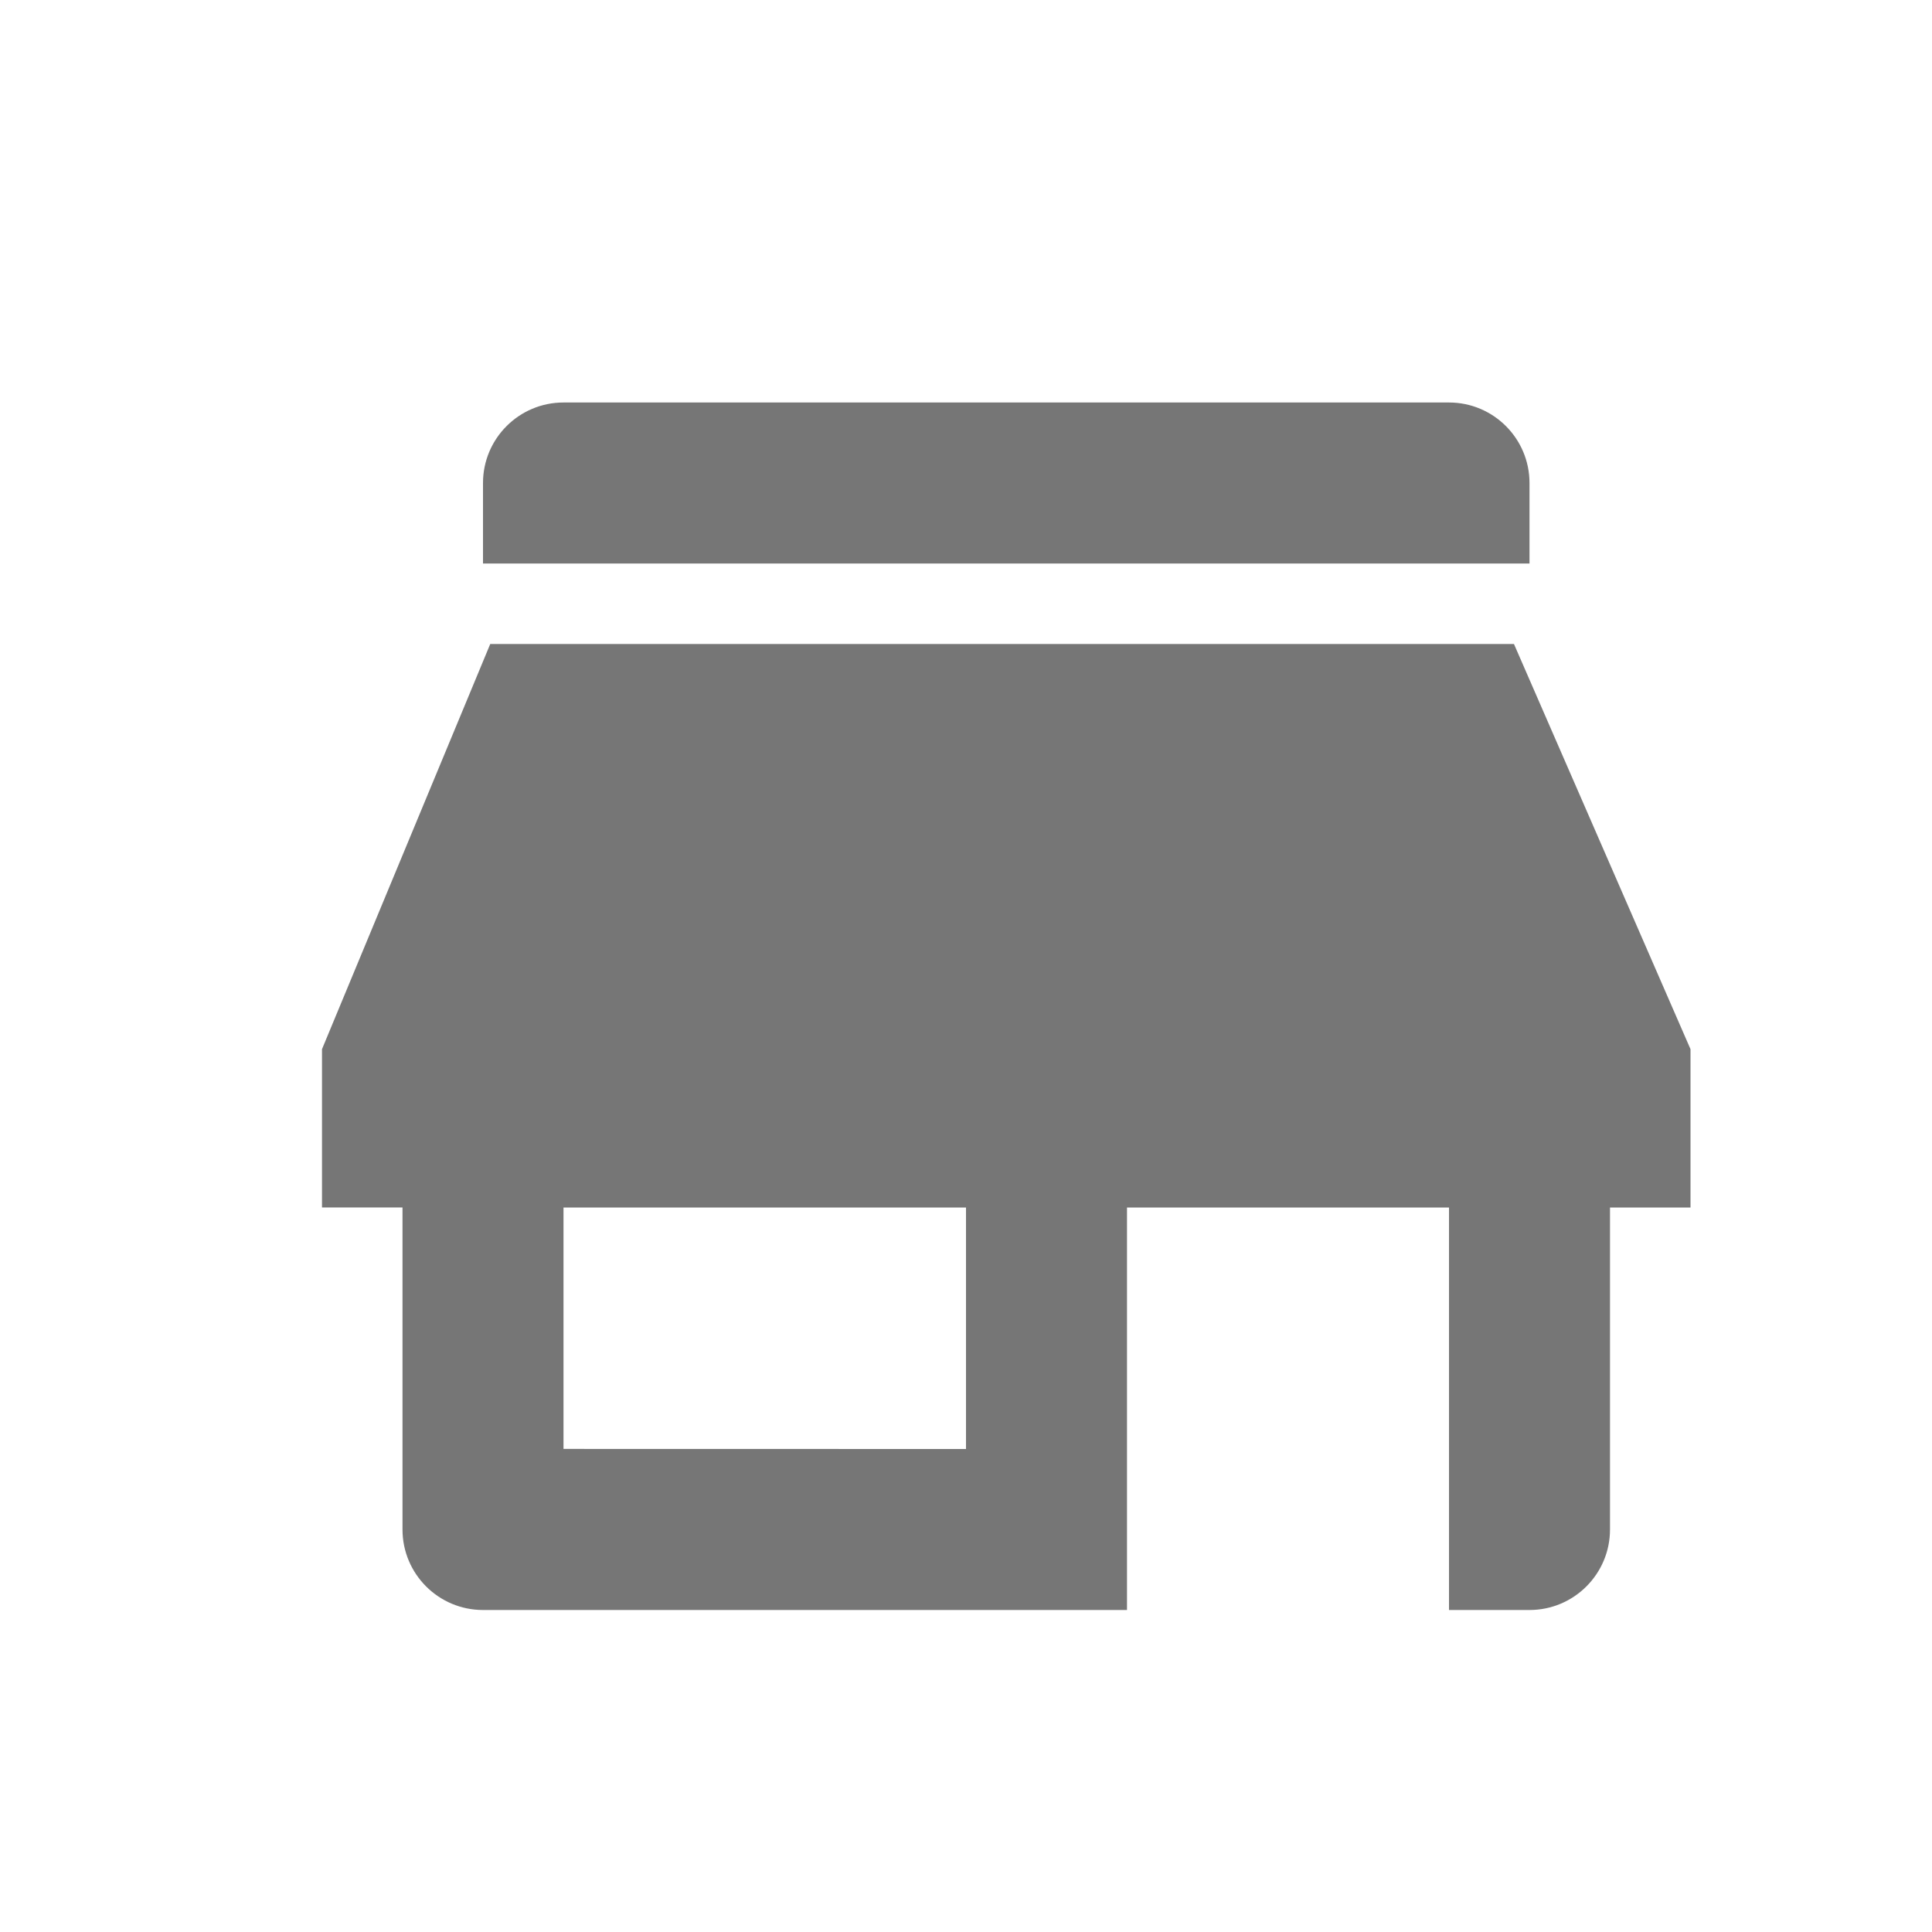<svg xmlns="http://www.w3.org/2000/svg" width="24" height="24" viewBox="0 0 24 24">
    <g fill="none" fill-rule="evenodd">
        <g>
            <g>
                <g>
                    <g>
                        <g>
                            <g>
                                <path d="M0 0H24V24H0z" transform="translate(-1538 -922) translate(1206 677) translate(0 245) translate(204) translate(128)"/>
                                <path fill="#767676" d="M18.807 8L21 13.033V15h-1v4c0 .552-.448 1-1 1h-1v-5h-4v5H6c-.552 0-1-.448-1-1v-4H4v-1.967L6.09 8h12.717zM12 15H7v2.999L12 18v-3zm6-10c.552 0 1 .448 1 1v1H6V6c0-.552.448-1 1-1h11z" transform="translate(-1538 -922) translate(1206 677) translate(0 245) translate(204) translate(128)"/>
                            </g>
                        </g>
                    </g>
                </g>
            </g>
        </g>
    </g>
</svg>
